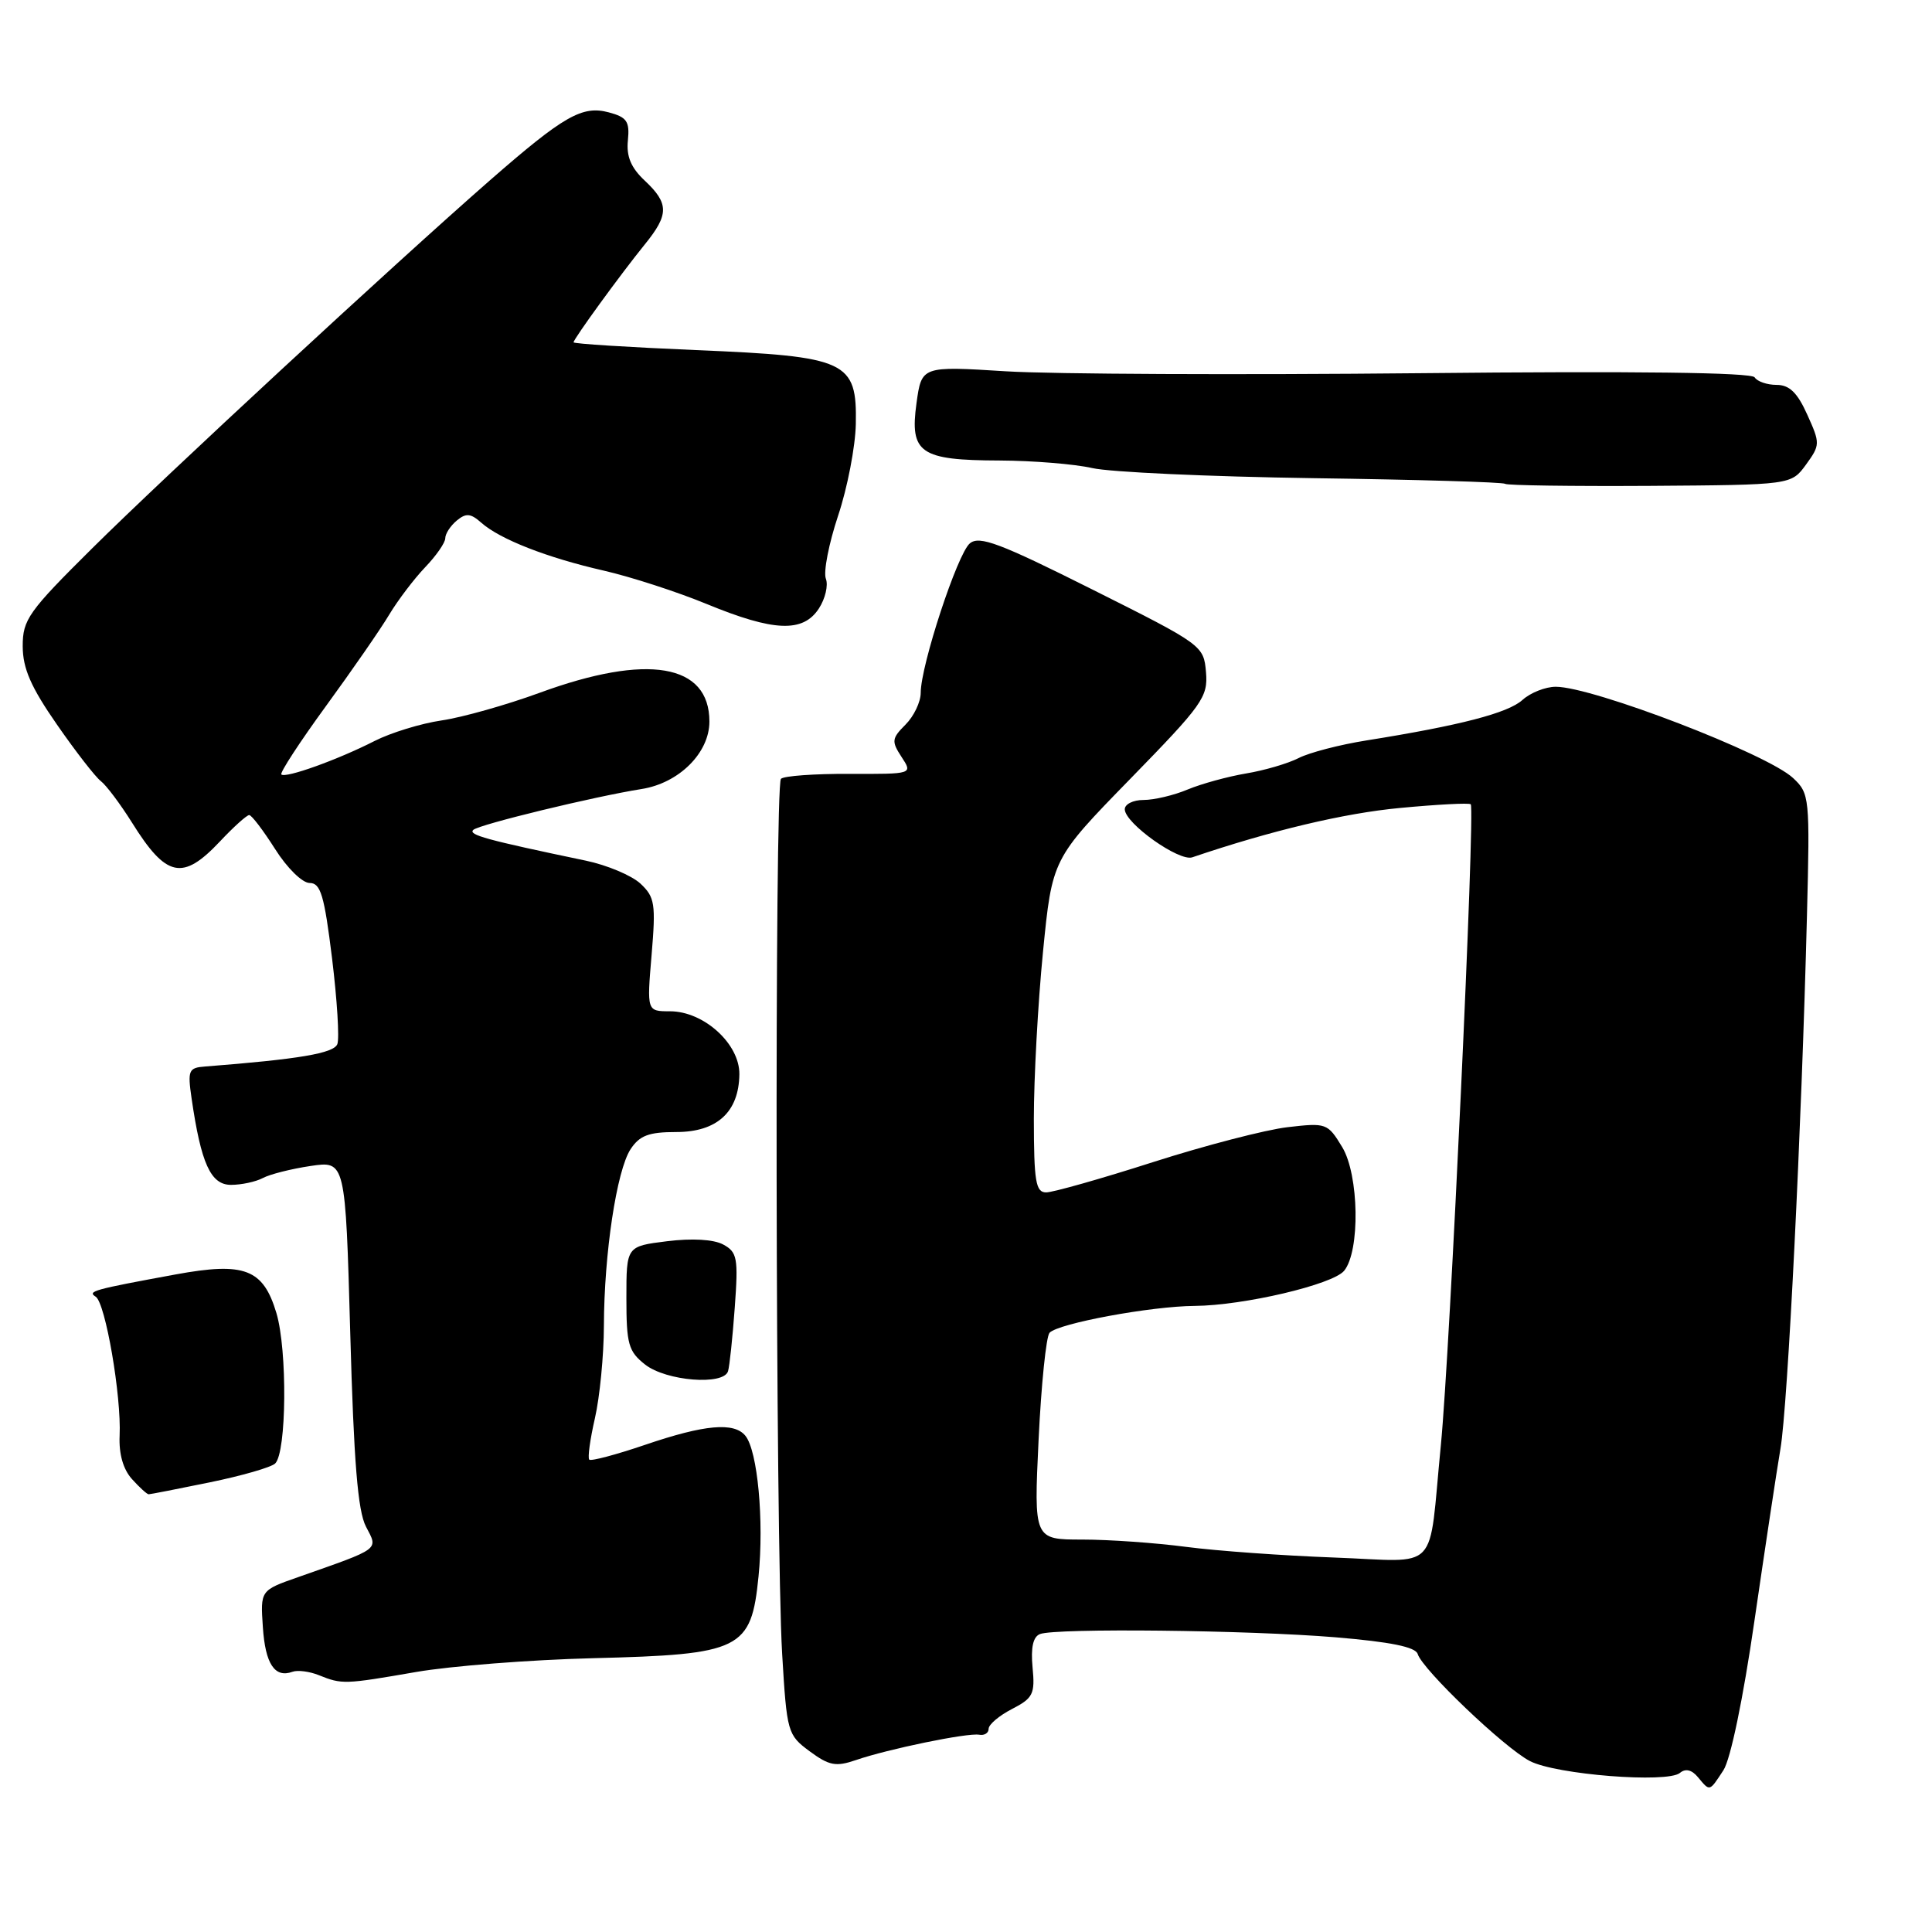 <?xml version="1.0" encoding="UTF-8" standalone="no"?>
<!DOCTYPE svg PUBLIC "-//W3C//DTD SVG 1.1//EN" "http://www.w3.org/Graphics/SVG/1.1/DTD/svg11.dtd" >
<svg xmlns="http://www.w3.org/2000/svg" xmlns:xlink="http://www.w3.org/1999/xlink" version="1.1" viewBox="0 0 256 256">
 <g >
 <path fill="currentColor"
d=" M 228.36 234.57 C 229.31 233.12 230.98 225.08 232.47 214.78 C 233.86 205.24 235.41 194.97 235.92 191.96 C 236.89 186.31 238.72 149.55 239.43 121.35 C 239.83 105.66 239.78 105.14 237.60 103.10 C 234.21 99.90 211.05 91.00 206.15 91.00 C 204.78 91.00 202.79 91.79 201.73 92.75 C 199.82 94.48 193.48 96.13 181.07 98.11 C 177.54 98.67 173.49 99.72 172.07 100.45 C 170.66 101.17 167.52 102.09 165.10 102.49 C 162.68 102.90 159.21 103.85 157.38 104.61 C 155.56 105.38 152.92 106.00 151.53 106.00 C 150.14 106.00 149.02 106.56 149.04 107.25 C 149.09 109.12 156.24 114.19 157.98 113.60 C 168.44 110.05 178.12 107.75 185.50 107.06 C 190.45 106.59 194.67 106.37 194.88 106.57 C 195.49 107.15 192.12 179.30 190.92 191.50 C 189.22 208.76 190.99 206.90 176.75 206.38 C 170.01 206.13 161.20 205.50 157.18 204.97 C 153.15 204.44 146.96 204.00 143.42 204.00 C 136.99 204.00 136.99 204.00 137.62 190.75 C 137.97 183.46 138.62 177.10 139.07 176.60 C 140.21 175.36 152.49 173.08 158.30 173.04 C 164.79 172.99 176.57 170.22 178.10 168.39 C 180.24 165.80 180.09 155.68 177.84 151.98 C 175.92 148.82 175.74 148.76 170.59 149.36 C 167.69 149.70 159.67 151.78 152.77 153.99 C 145.88 156.20 139.50 158.00 138.62 158.00 C 137.24 158.00 137.00 156.56 136.99 148.25 C 136.99 142.89 137.53 132.94 138.20 126.15 C 139.42 113.81 139.42 113.81 149.76 103.21 C 159.37 93.36 160.08 92.37 159.80 89.06 C 159.50 85.54 159.33 85.42 144.76 78.12 C 132.49 71.97 129.77 70.94 128.51 72.00 C 126.87 73.35 122.00 88.18 122.00 91.80 C 122.00 93.01 121.09 94.91 119.99 96.01 C 118.15 97.85 118.11 98.23 119.46 100.30 C 120.95 102.57 120.95 102.57 112.56 102.54 C 107.95 102.52 103.86 102.81 103.48 103.20 C 102.62 104.05 102.76 204.28 103.64 219.16 C 104.26 229.56 104.35 229.88 107.29 232.06 C 109.87 233.96 110.76 234.13 113.41 233.22 C 117.64 231.76 128.22 229.58 129.75 229.86 C 130.44 229.99 131.00 229.63 131.00 229.07 C 131.00 228.51 132.39 227.33 134.10 226.45 C 136.89 225.01 137.16 224.46 136.82 220.94 C 136.57 218.30 136.89 216.87 137.81 216.52 C 139.92 215.71 165.34 215.99 176.97 216.95 C 184.25 217.56 187.56 218.23 187.85 219.16 C 188.47 221.22 199.36 231.62 202.72 233.35 C 206.19 235.15 220.93 236.31 222.60 234.92 C 223.34 234.30 224.17 234.50 224.99 235.49 C 226.59 237.41 226.48 237.44 228.36 234.57 Z  M 55.12 221.55 C 59.73 220.75 70.27 219.93 78.56 219.72 C 98.24 219.23 99.54 218.59 100.51 208.87 C 101.25 201.50 100.39 192.25 98.77 190.25 C 97.28 188.41 93.36 188.76 85.50 191.44 C 81.65 192.75 78.31 193.64 78.08 193.41 C 77.85 193.18 78.19 190.71 78.83 187.92 C 79.47 185.13 80.01 179.62 80.02 175.67 C 80.05 166.09 81.71 155.10 83.55 152.28 C 84.75 150.46 85.96 150.00 89.61 150.00 C 95.02 150.00 97.91 147.34 97.97 142.34 C 98.01 138.31 93.25 134.00 88.78 134.00 C 85.71 134.00 85.71 134.00 86.34 126.53 C 86.91 119.75 86.77 118.87 84.86 117.08 C 83.69 116.00 80.44 114.63 77.62 114.04 C 64.46 111.29 61.99 110.62 62.72 109.96 C 63.52 109.24 78.76 105.54 85.01 104.55 C 89.97 103.77 94.00 99.76 94.00 95.61 C 94.00 87.95 85.79 86.56 71.50 91.80 C 67.10 93.41 61.26 95.06 58.52 95.46 C 55.79 95.86 51.78 97.09 49.62 98.19 C 44.76 100.67 37.83 103.16 37.28 102.62 C 37.06 102.40 39.72 98.32 43.19 93.56 C 46.66 88.80 50.44 83.35 51.58 81.43 C 52.73 79.52 54.87 76.70 56.33 75.17 C 57.80 73.64 59.00 71.91 59.00 71.32 C 59.00 70.73 59.68 69.68 60.52 68.98 C 61.75 67.96 62.36 68.01 63.77 69.26 C 66.24 71.45 72.46 73.89 80.00 75.61 C 83.58 76.43 89.73 78.42 93.68 80.05 C 102.55 83.70 106.40 83.85 108.50 80.64 C 109.35 79.34 109.77 77.56 109.43 76.68 C 109.09 75.79 109.82 72.04 111.05 68.34 C 112.29 64.64 113.34 59.17 113.40 56.19 C 113.56 47.83 112.27 47.23 92.25 46.39 C 83.31 46.01 76.00 45.55 76.00 45.36 C 76.00 44.91 82.24 36.33 85.46 32.36 C 88.65 28.43 88.65 26.96 85.45 23.95 C 83.61 22.23 82.98 20.73 83.20 18.60 C 83.45 16.09 83.07 15.53 80.67 14.89 C 77.15 13.94 74.70 15.35 64.91 23.90 C 52.20 35.02 21.87 63.08 12.25 72.62 C 3.76 81.04 3.00 82.10 3.01 85.64 C 3.02 88.58 4.10 91.05 7.54 96.00 C 10.02 99.58 12.64 102.95 13.36 103.50 C 14.08 104.05 15.94 106.53 17.49 109.00 C 22.04 116.29 24.19 116.75 29.14 111.50 C 30.95 109.57 32.70 108.00 33.02 108.00 C 33.34 108.00 34.88 110.03 36.45 112.50 C 38.04 115.02 40.06 117.00 41.03 117.00 C 42.49 117.00 42.97 118.63 44.00 126.99 C 44.67 132.48 44.99 137.59 44.70 138.35 C 44.23 139.57 39.62 140.35 27.15 141.32 C 24.99 141.48 24.85 141.84 25.38 145.50 C 26.64 154.19 27.92 157.00 30.61 157.00 C 32.00 157.00 33.89 156.59 34.82 156.10 C 35.74 155.60 38.59 154.88 41.14 154.50 C 45.77 153.81 45.77 153.81 46.41 176.65 C 46.88 193.68 47.41 200.21 48.49 202.28 C 50.12 205.41 50.55 205.09 39.50 208.98 C 34.50 210.73 34.50 210.73 34.83 215.60 C 35.15 220.48 36.41 222.38 38.75 221.52 C 39.44 221.27 41.01 221.47 42.25 221.97 C 45.32 223.20 45.61 223.20 55.12 221.55 Z  M 27.79 196.42 C 32.03 195.55 35.93 194.43 36.46 193.92 C 37.98 192.44 38.09 178.94 36.63 174.00 C 34.88 168.14 32.42 167.19 23.27 168.87 C 12.33 170.88 11.55 171.10 12.68 171.82 C 13.97 172.64 16.10 184.99 15.85 190.24 C 15.74 192.65 16.32 194.70 17.49 195.99 C 18.49 197.10 19.48 198.00 19.70 198.00 C 19.91 198.00 23.55 197.29 27.79 196.42 Z  M 96.47 181.69 C 96.67 181.03 97.07 177.24 97.36 173.25 C 97.84 166.67 97.69 165.91 95.82 164.90 C 94.55 164.22 91.70 164.06 88.38 164.47 C 83.00 165.14 83.00 165.14 83.00 172.00 C 83.00 178.11 83.27 179.07 85.48 180.81 C 88.27 183.00 95.89 183.61 96.47 181.69 Z  M 239.30 61.57 C 241.19 58.96 241.20 58.76 239.47 54.94 C 238.16 52.02 237.10 51.00 235.41 51.00 C 234.15 51.00 232.84 50.55 232.50 50.00 C 232.10 49.35 216.66 49.16 188.19 49.45 C 164.16 49.69 139.46 49.58 133.31 49.20 C 122.12 48.50 122.12 48.50 121.44 53.43 C 120.53 60.04 121.91 60.99 132.44 61.02 C 136.87 61.04 142.40 61.49 144.72 62.02 C 147.04 62.56 160.21 63.16 173.99 63.36 C 187.77 63.55 199.22 63.89 199.44 64.11 C 199.66 64.32 208.27 64.44 218.59 64.38 C 237.34 64.25 237.34 64.25 239.30 61.57 Z "/>
</g>
</svg>